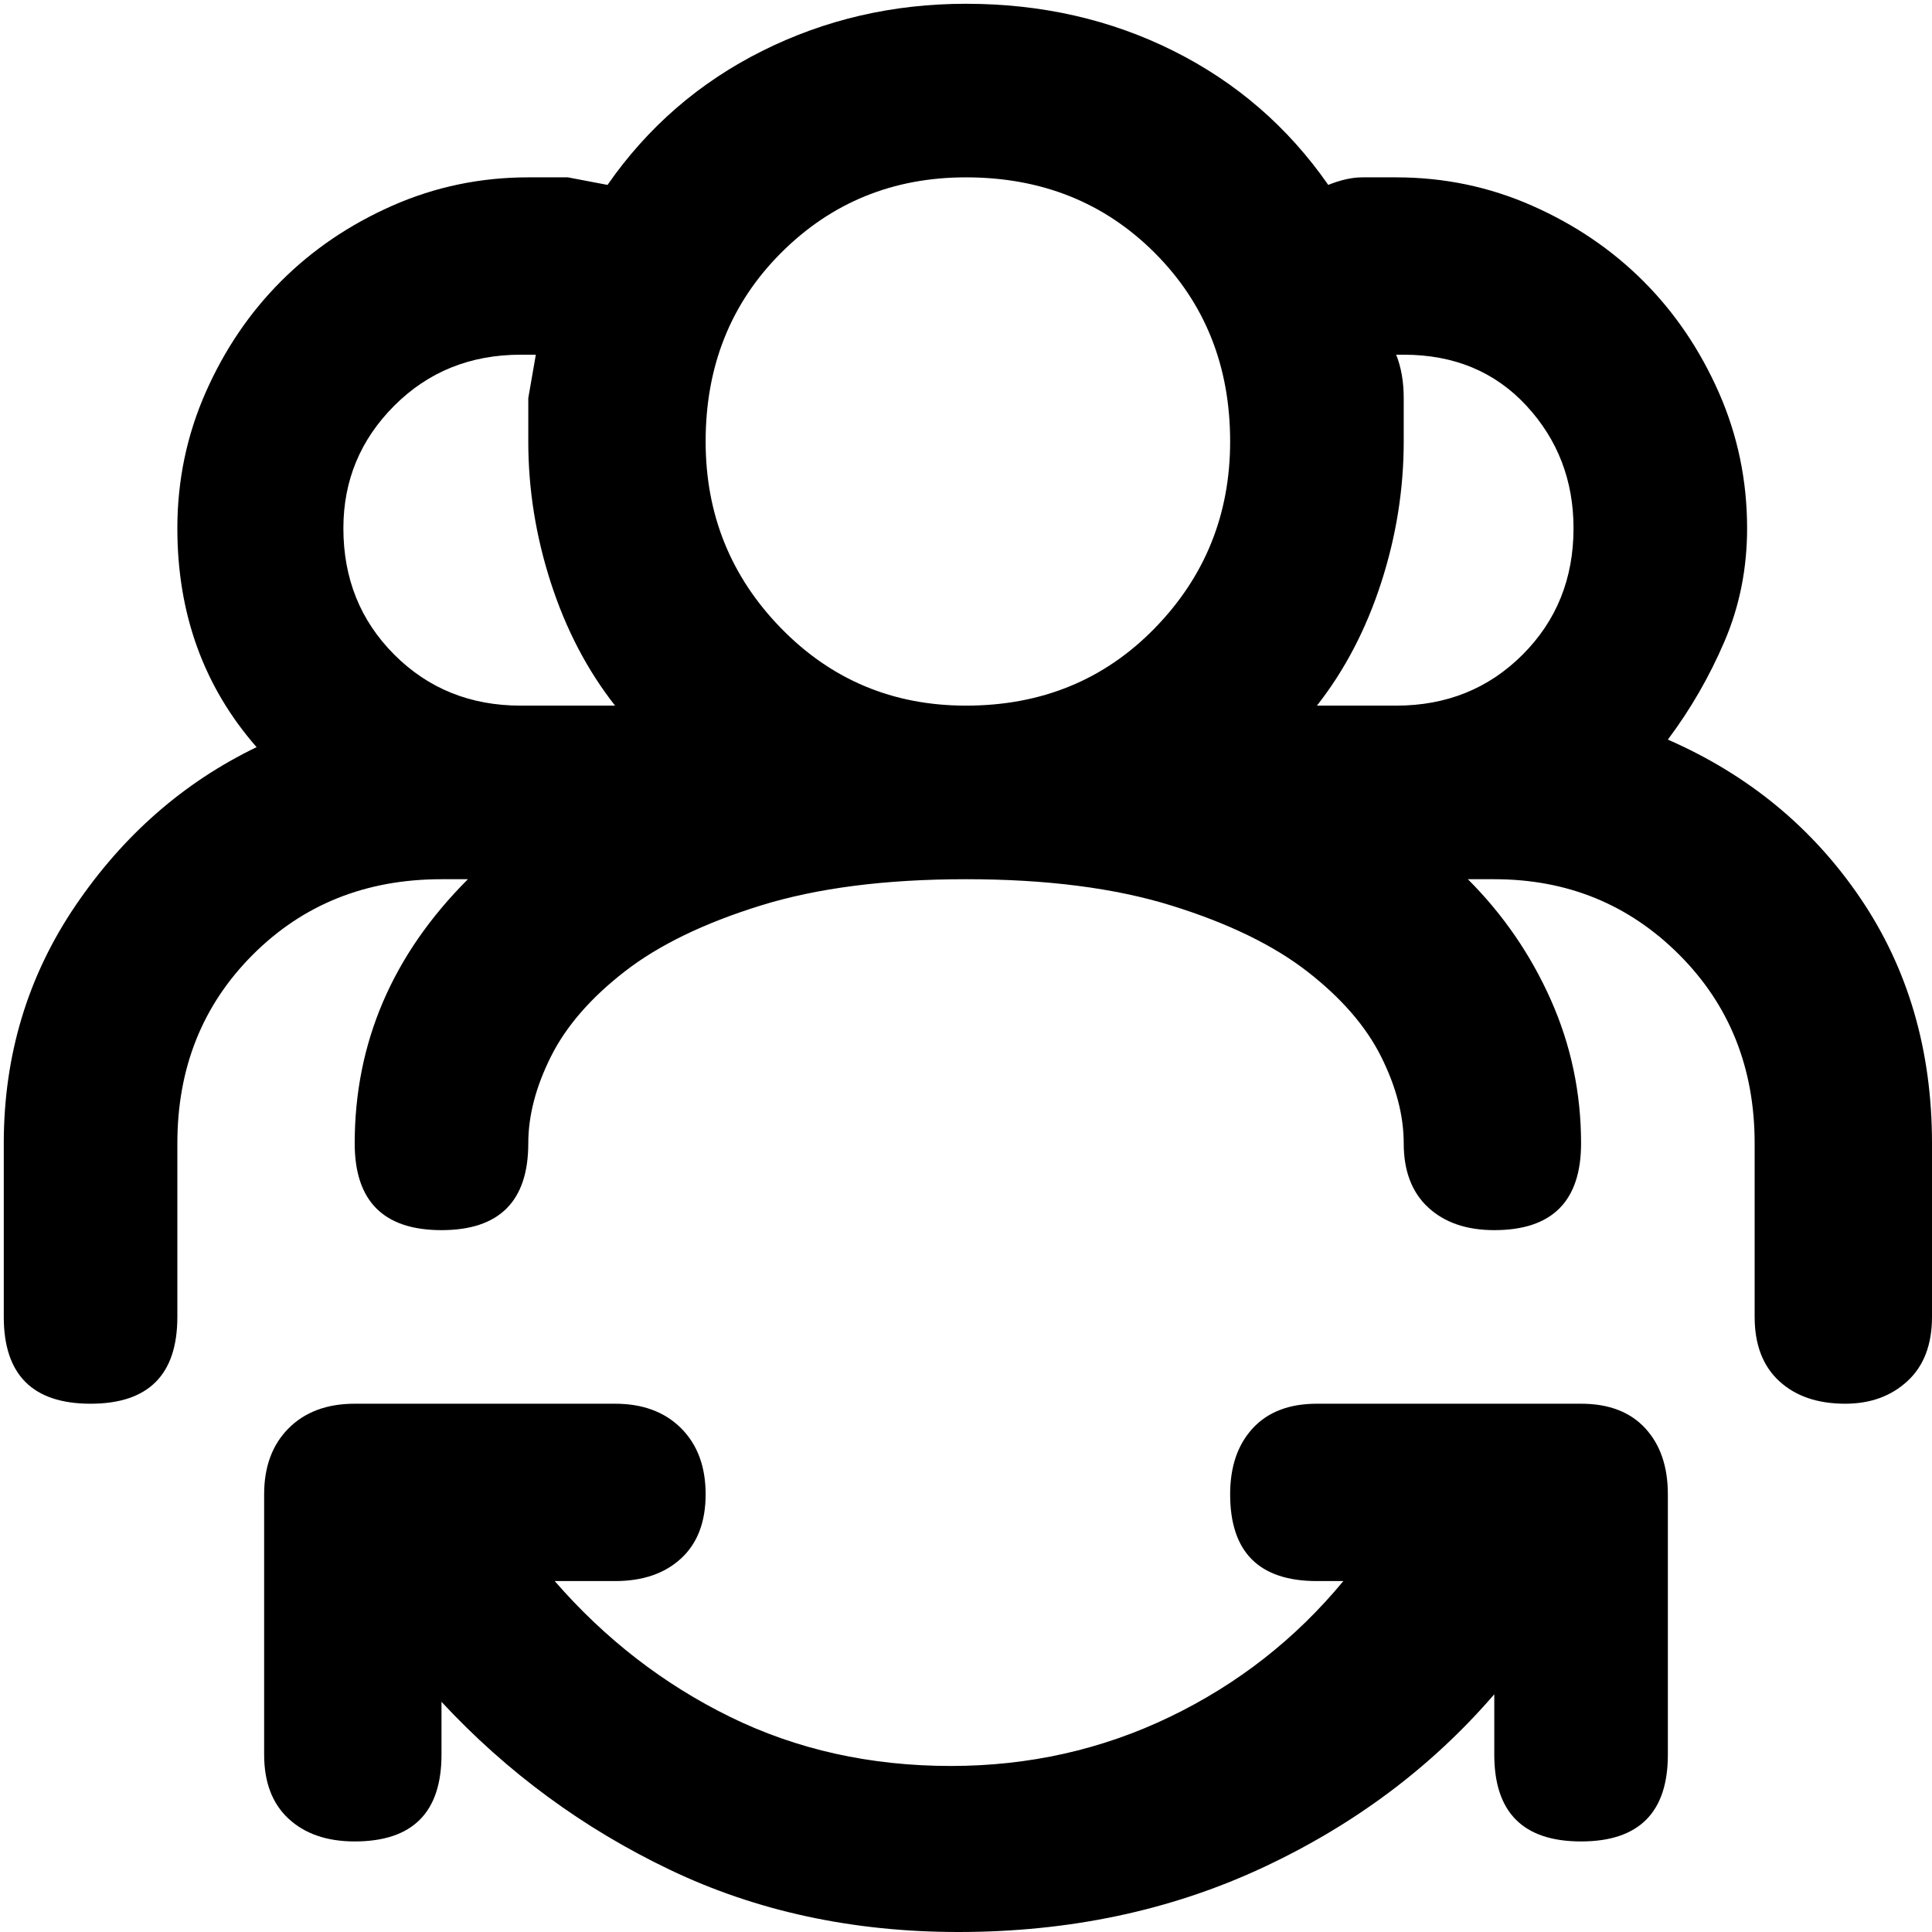 <svg xmlns="http://www.w3.org/2000/svg" viewBox="0 0 512 512">
	<path d="M117 419h5l-5 2v-2zm302-47q11 0 17 6.5t6 17.5v69q0 23-23 23t-23-23v-16q-25 29-61.5 46T254 512q-42 0-76.5-16.5T117 451v14q0 23-23 23-11 0-17.5-6T70 465v-69q0-11 6.5-17.5T94 372h69q11 0 17.5 6.5T187 396t-6.5 17-17.5 6h-16q20 23 46.5 36t58.5 13q31 0 58-13t46-36h-7q-23 0-23-23 0-11 6-17.5t17-6.5h70zm-297 47l-5 2zm320-223q32 14 51 42t19 65v46q0 11-6.5 17t-16.5 6q-11 0-17.5-6t-6.5-17v-46q0-30-20-50t-49-20h-7q14 14 22 32t8 38q0 23-23 23-11 0-17.5-6t-6.5-17-6-23-19.5-22.5-36-17.5-54.5-7-54.5 7-36 17.5T146 280t-6 23q0 23-23 23t-23-23q0-40 30-70h-7q-30 0-50 20t-20 50v46q0 23-23 23T1 349v-46q0-35 19-63t48-42q-21-24-21-58 0-19 7.5-36t20-29.5 29.5-20 36-7.5h10.5l10.5 2q16-23 41-35.5T256 1q30 0 55 12.5T352 49q5-2 9-2h9q19 0 36 7.5t29.5 20 20 29.5 7.5 36q0 16-6 30t-15 26zm-279-9q-11-14-17-32.5t-6-37.5v-11.5l2-11.5h-4q-20 0-33.5 13.5T91 140q0 20 13.5 33.5T138 187h25zm93 0q30 0 50-20.5t20-49.5q0-30-20-50t-50-20q-29 0-49 20t-20 50q0 29 20 49.5t49 20.5zm114 0q20 0 33.5-13.5T417 140q0-19-12.5-32.5T372 94h-2q2 5 2 11.5V117q0 19-6 37.5T349 187h21z"/>
</svg>